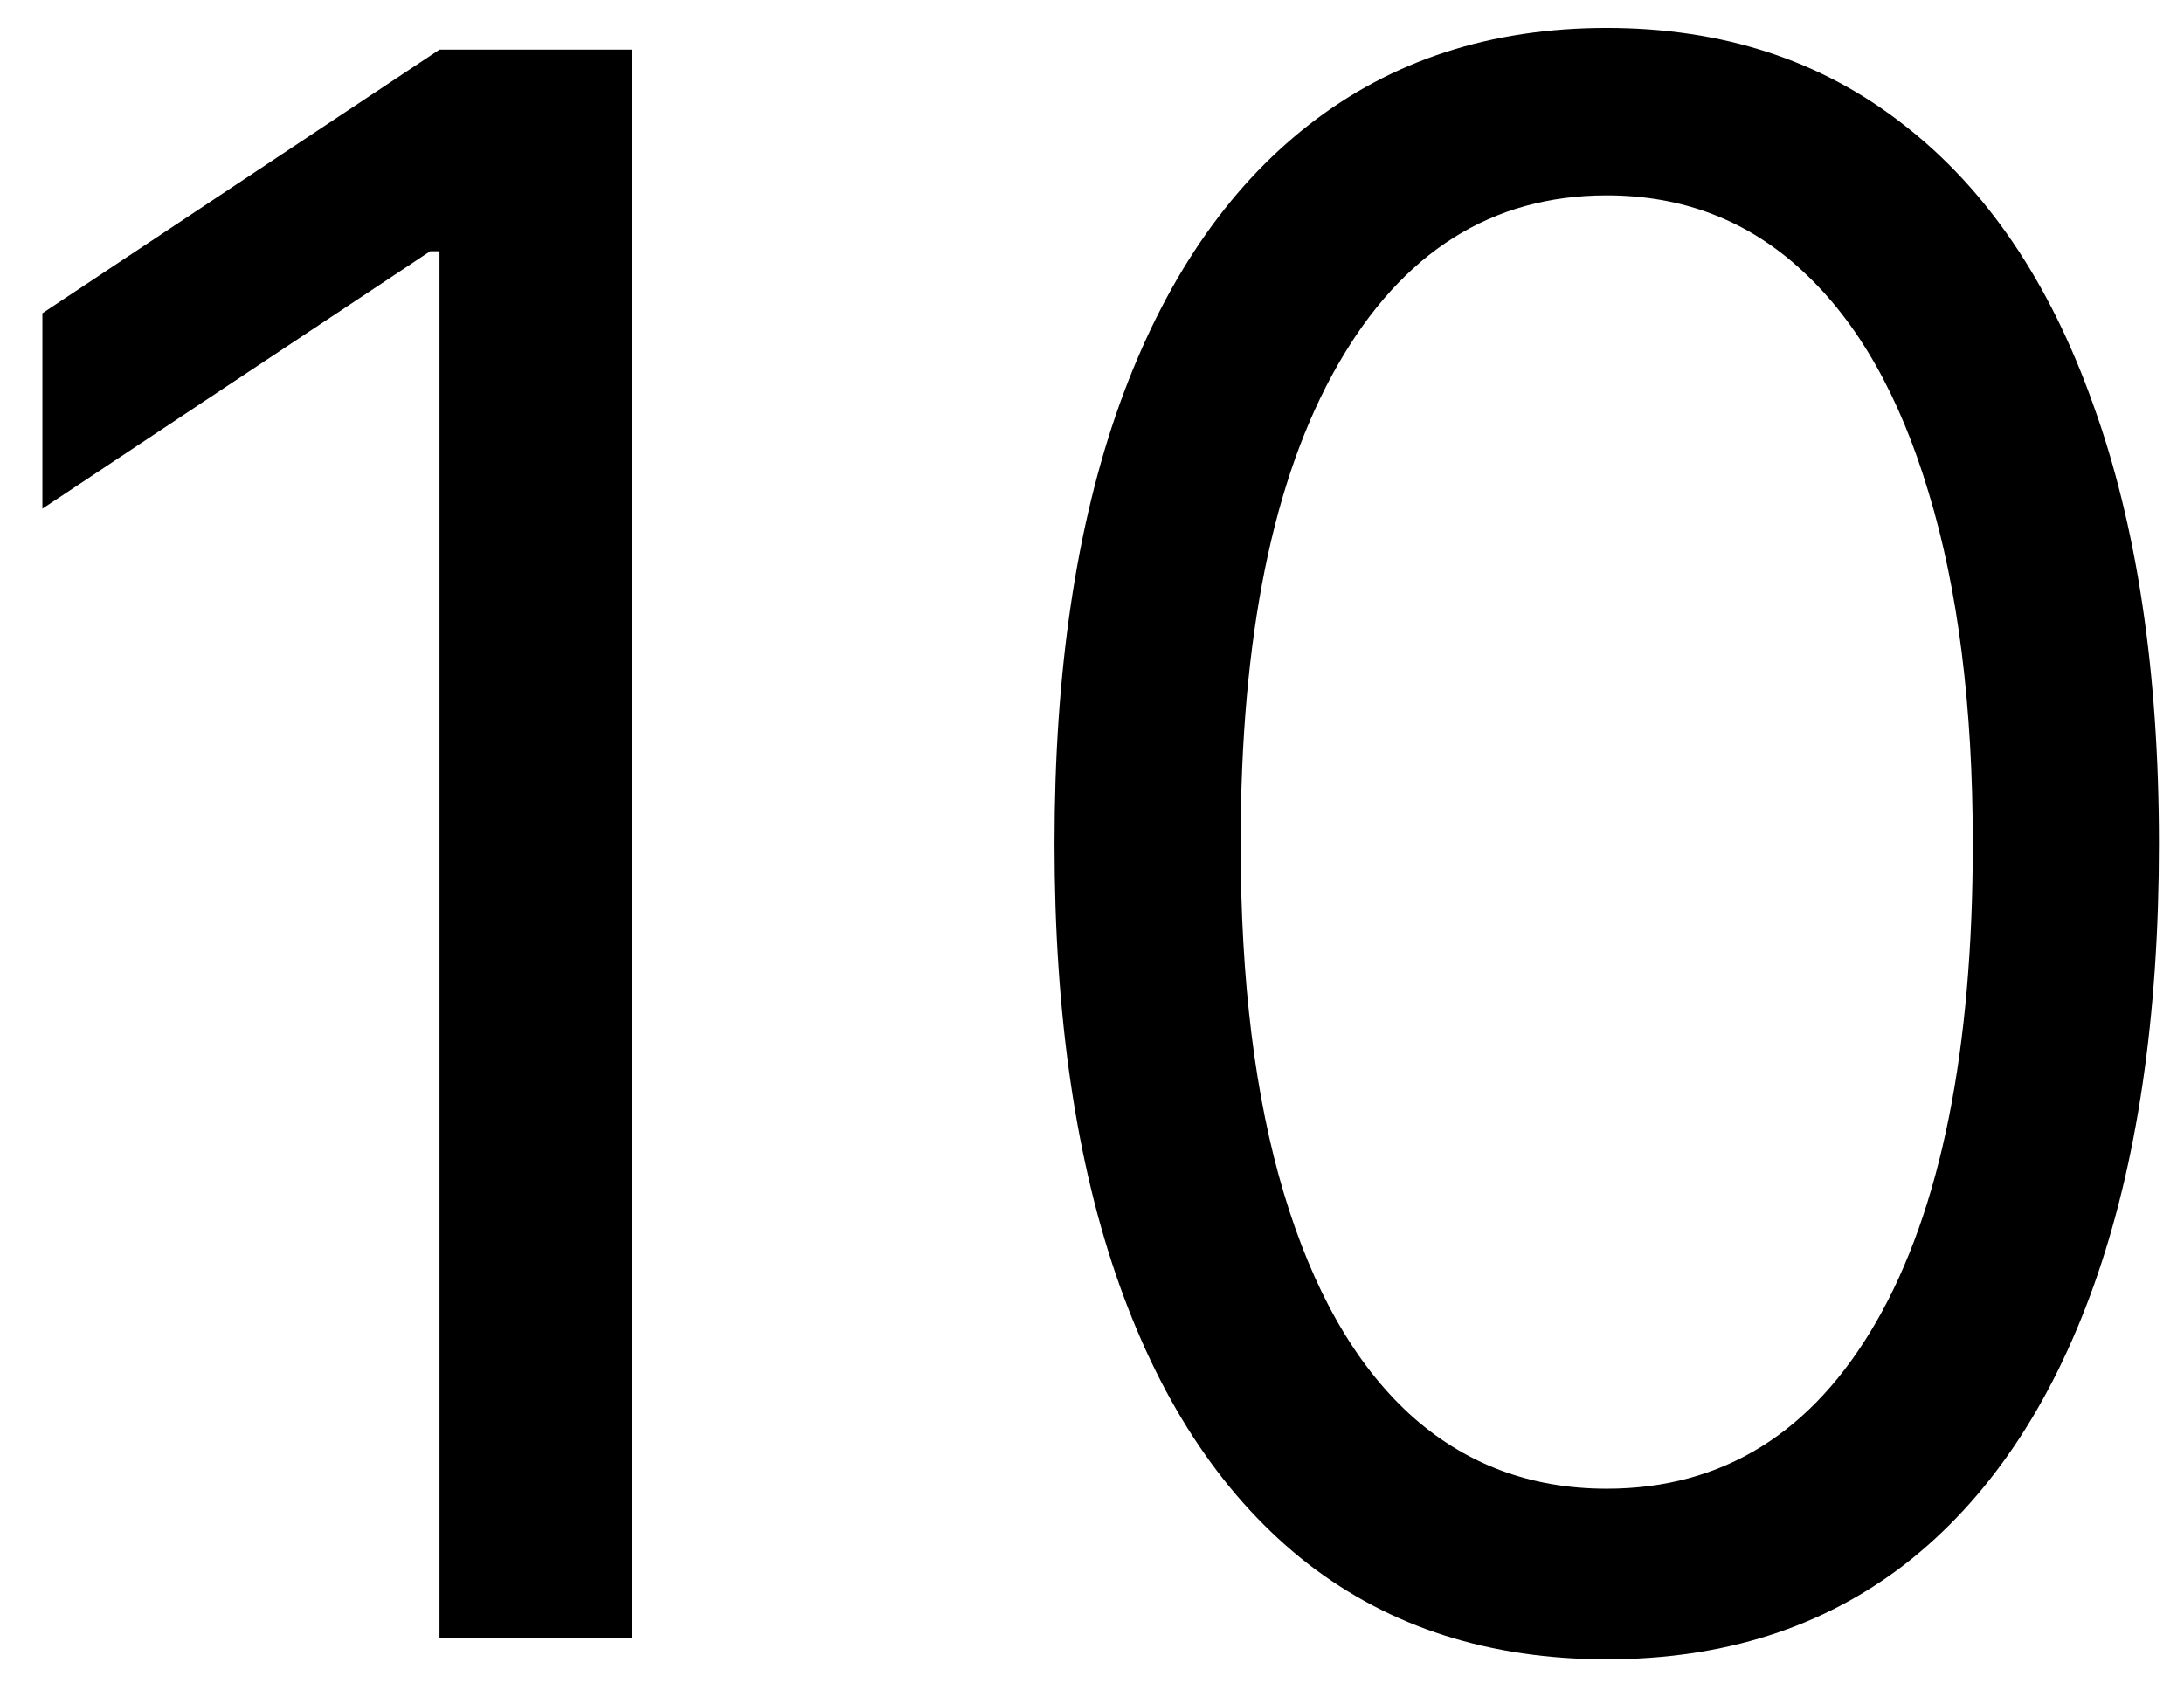 <svg width="48" height="37" viewBox="0 0 48 37" fill="none" xmlns="http://www.w3.org/2000/svg">
<path d="M13.886 1.091V36H9.659V5.523H9.455L0.932 11.182V6.886L9.659 1.091H13.886ZM35.312 36.477C32.744 36.477 30.557 35.778 28.75 34.381C26.943 32.972 25.562 30.932 24.608 28.261C23.653 25.579 23.176 22.341 23.176 18.546C23.176 14.773 23.653 11.551 24.608 8.881C25.574 6.199 26.96 4.153 28.767 2.744C30.585 1.324 32.767 0.614 35.312 0.614C37.858 0.614 40.034 1.324 41.841 2.744C43.659 4.153 45.045 6.199 46 8.881C46.966 11.551 47.449 14.773 47.449 18.546C47.449 22.341 46.972 25.579 46.017 28.261C45.062 30.932 43.682 32.972 41.875 34.381C40.068 35.778 37.881 36.477 35.312 36.477ZM35.312 32.727C37.858 32.727 39.835 31.5 41.244 29.046C42.653 26.591 43.358 23.091 43.358 18.546C43.358 15.523 43.034 12.949 42.386 10.824C41.75 8.699 40.83 7.08 39.625 5.966C38.432 4.852 36.994 4.295 35.312 4.295C32.79 4.295 30.818 5.54 29.398 8.028C27.977 10.506 27.267 14.011 27.267 18.546C27.267 21.568 27.585 24.136 28.222 26.25C28.858 28.364 29.773 29.972 30.966 31.074C32.17 32.176 33.619 32.727 35.312 32.727Z" fill="black"/>
</svg>

